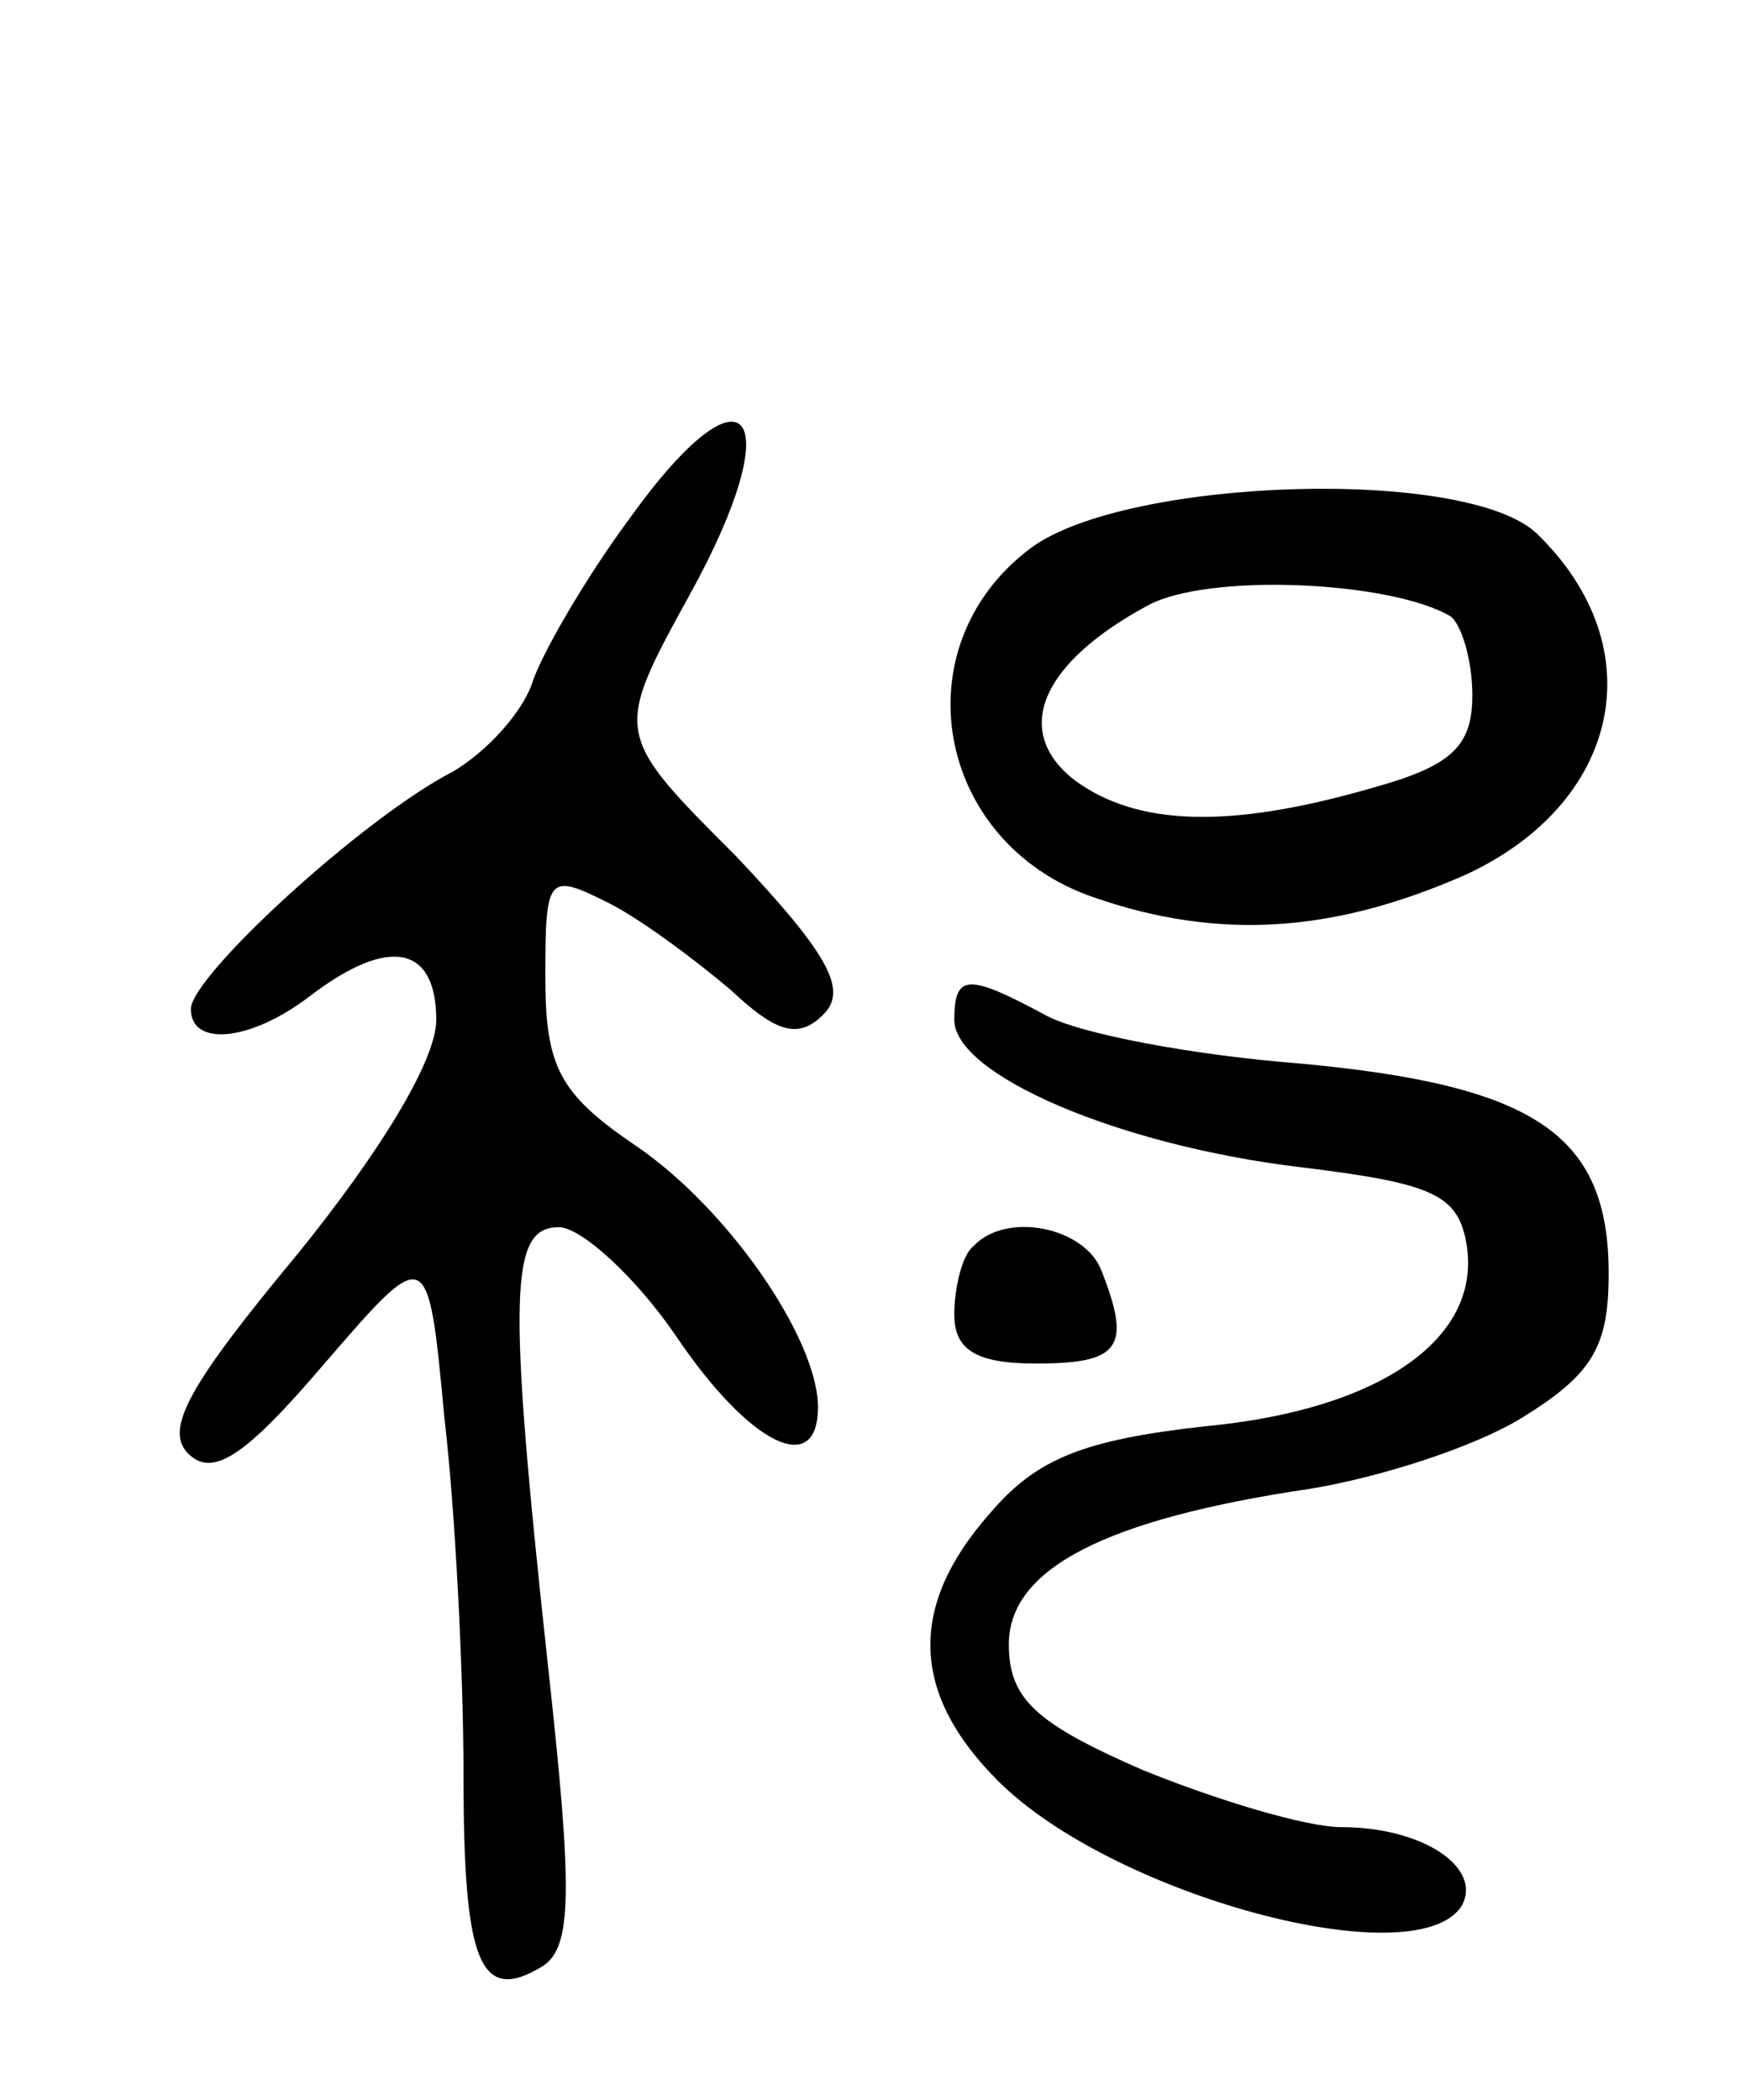 <svg version="1.0" xmlns="http://www.w3.org/2000/svg"
 width="64pt" height="77pt" viewBox="0 0 64 77"
 preserveAspectRatio="xMidYMid meet">
<g transform="translate(0,77) scale(0.1,-0.1)"
fill="#000000" stroke="none">
<path d="M231 580 c-17 -23 -33 -51 -36 -61 -4 -11 -17 -25 -29 -32 -33 -17
-96 -75 -96 -87 0 -14 22 -12 44 5 29 22 46 18 46 -9 0 -15 -21 -49 -51 -86
-39 -47 -49 -64 -40 -73 9 -9 21 -1 50 33 38 44 38 44 44 -20 4 -34 7 -94 7
-131 0 -69 6 -84 29 -70 11 7 11 28 2 110 -15 138 -14 161 4 161 8 0 28 -18
43 -40 27 -40 52 -52 52 -26 0 25 -33 73 -67 96 -28 19 -33 29 -33 62 0 37 1
38 23 27 12 -6 32 -21 45 -32 17 -16 25 -18 34 -9 9 9 2 22 -32 58 -45 45 -45
45 -17 96 37 67 21 88 -22 28z"/>
<path d="M378 569 c-48 -36 -35 -108 23 -128 46 -16 88 -13 136 8 57 26 70 83
27 125 -25 25 -151 21 -186 -5z m154 -25 c4 -3 8 -16 8 -29 0 -19 -8 -26 -37
-34 -52 -15 -86 -14 -109 3 -23 18 -12 43 27 64 22 12 89 9 111 -4z"/>
<path d="M350 396 c0 -20 60 -46 127 -54 49 -6 58 -10 61 -29 5 -34 -32 -60
-96 -66 -45 -5 -62 -12 -79 -32 -30 -34 -29 -66 3 -98 42 -42 153 -72 170 -46
8 14 -14 29 -44 29 -13 0 -46 10 -73 21 -39 17 -49 26 -49 46 0 28 36 46 110
57 25 4 60 15 78 26 26 16 32 26 32 53 0 51 -27 69 -113 77 -39 3 -82 11 -94
18 -28 15 -33 15 -33 -2z"/>
<path d="M357 313 c-4 -3 -7 -15 -7 -25 0 -13 8 -18 30 -18 31 0 35 6 24 34
-6 16 -35 22 -47 9z"/>
</g>
</svg>
